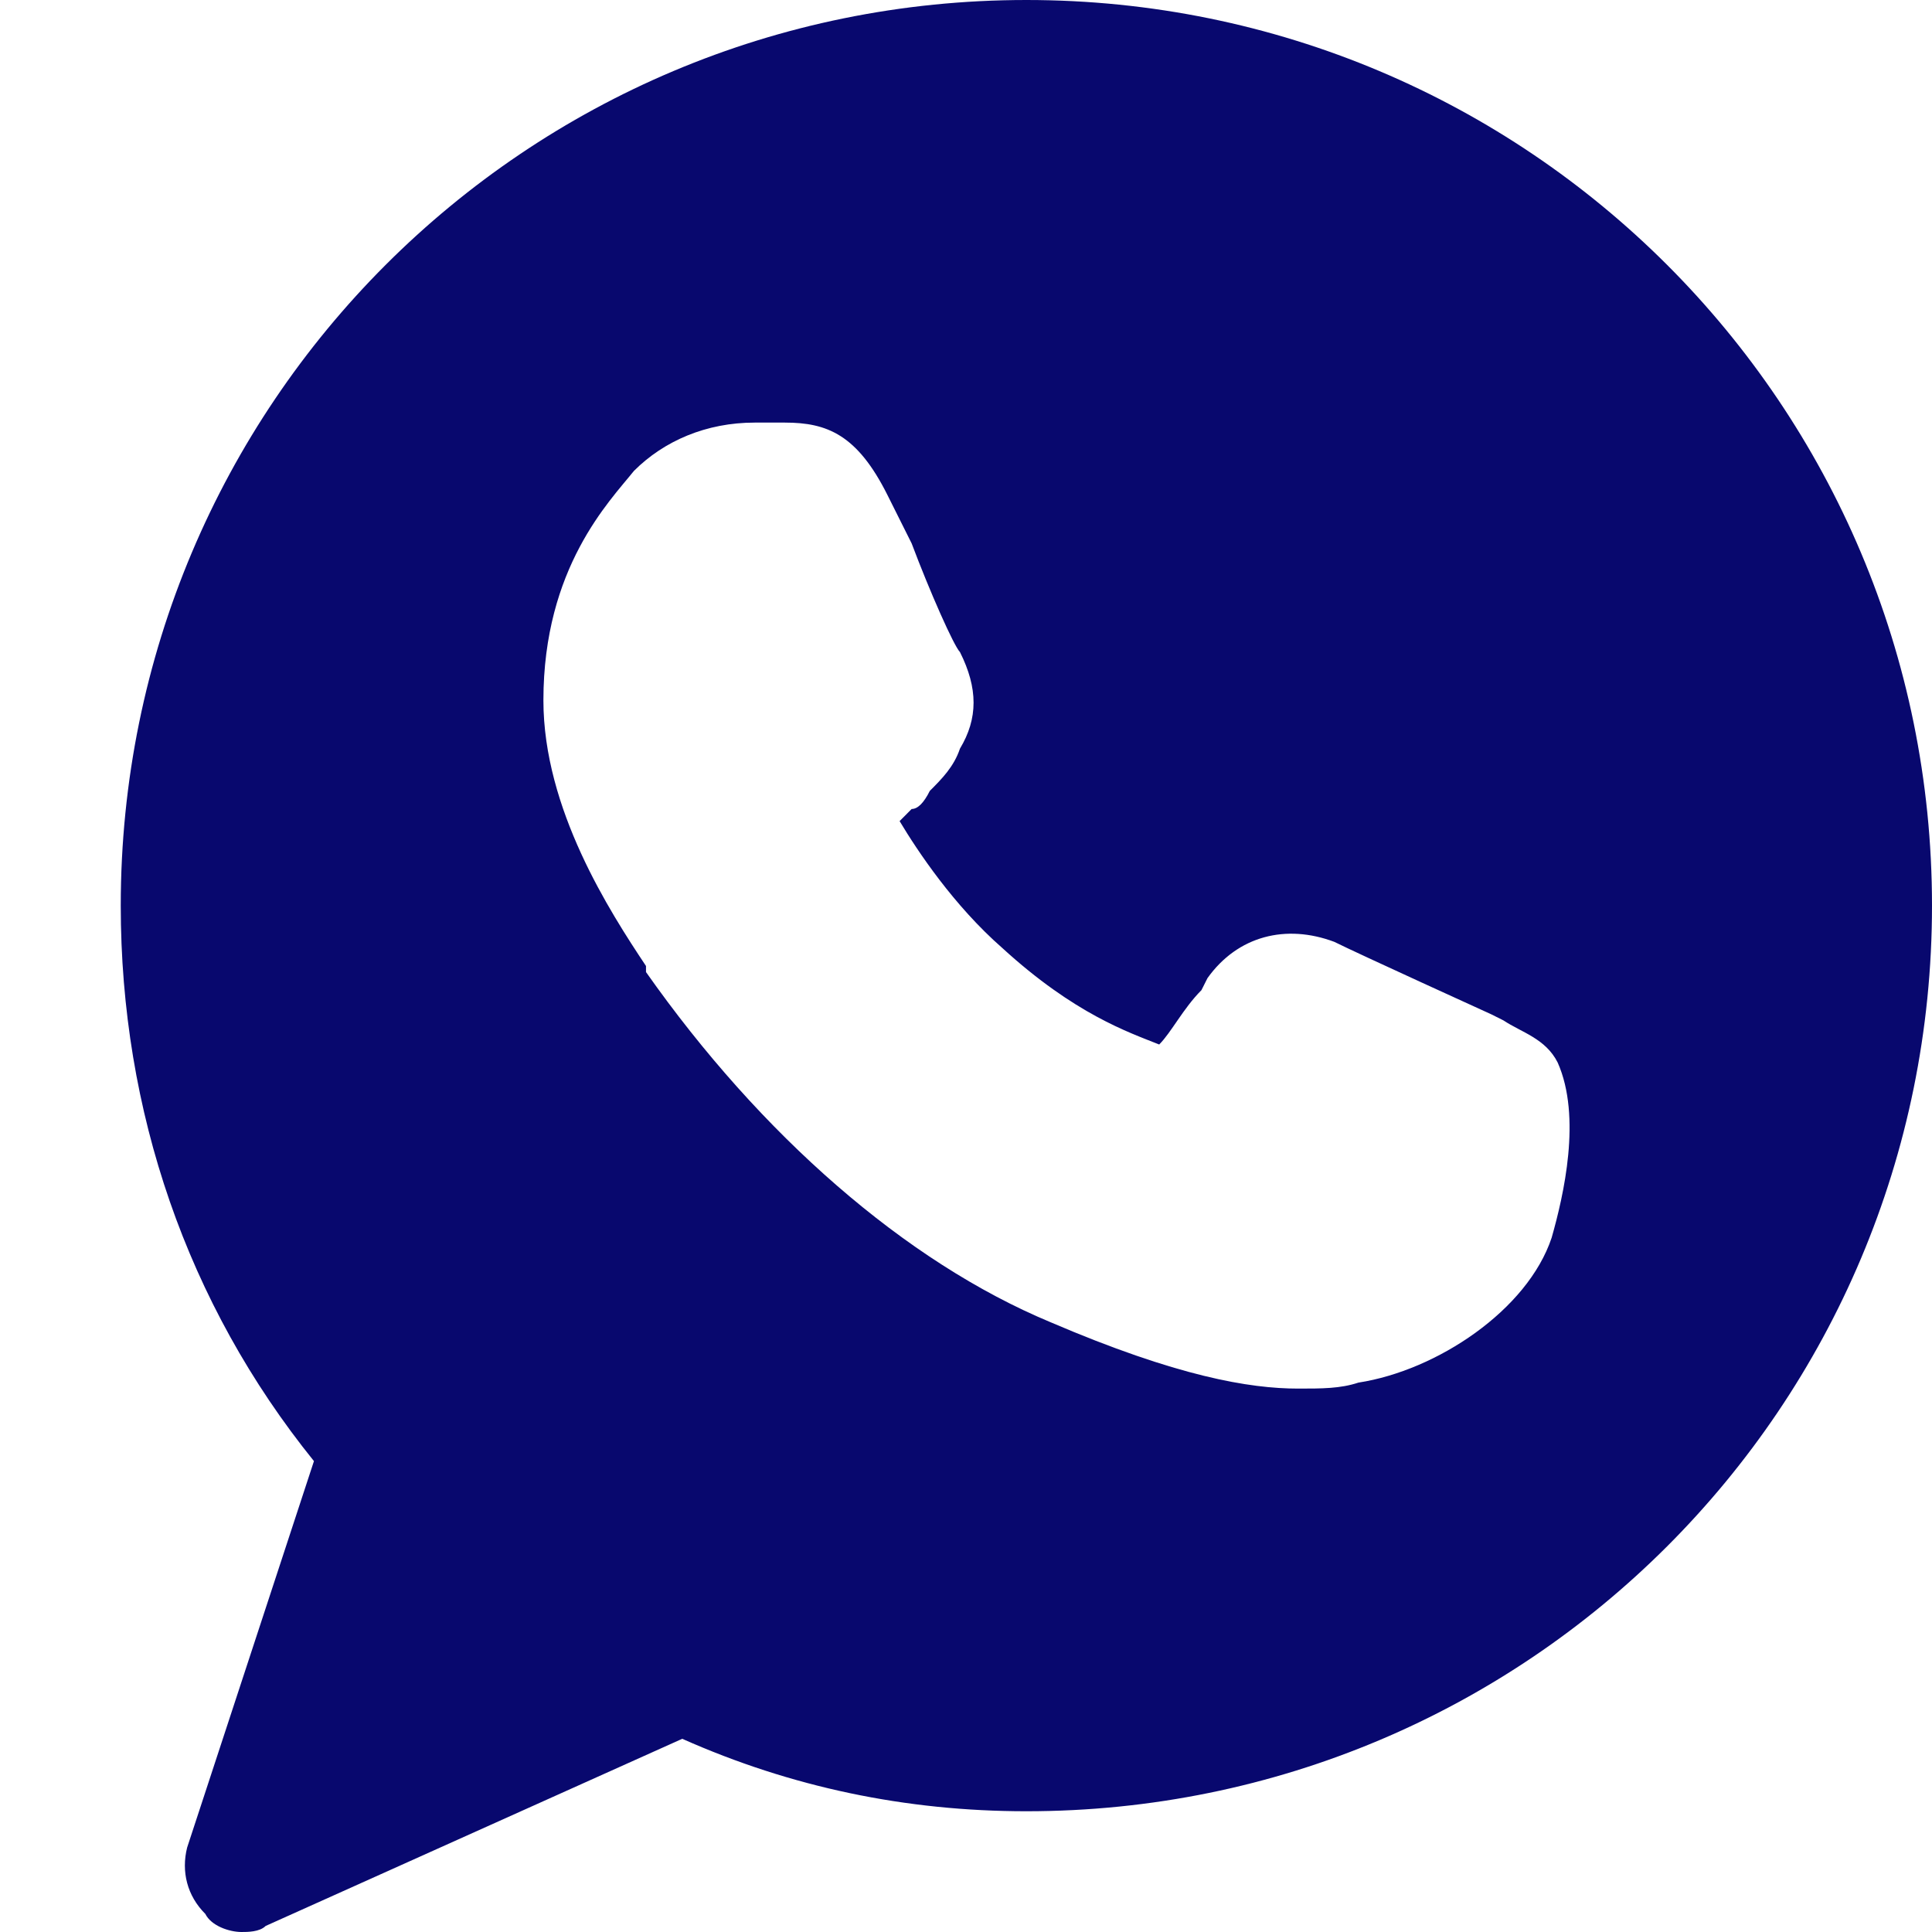 <svg width="30" height="30" viewBox="0 0 30 30" fill="none" xmlns="http://www.w3.org/2000/svg">
<path d="M15.938 0C8.156 0 1.875 6.281 1.875 14.062C1.875 17.25 2.906 20.25 4.875 22.688L2.906 28.688C2.812 29.062 2.906 29.438 3.188 29.719C3.281 29.906 3.562 30 3.75 30C3.844 30 4.031 30 4.125 29.906L10.594 27C12.281 27.75 14.062 28.125 15.938 28.125C23.719 28.125 30 21.844 30 14.062C30 6.281 23.719 0 15.938 0ZM24.094 19.219C23.719 20.344 22.312 21.281 21.094 21.469C20.812 21.562 20.531 21.562 20.156 21.562C19.406 21.562 18.281 21.375 16.312 20.531C14.062 19.594 11.812 17.625 10.031 15.094V15C9.469 14.156 8.438 12.562 8.438 10.875C8.438 8.812 9.469 7.781 9.844 7.312C10.312 6.844 10.969 6.562 11.719 6.562C11.906 6.562 12 6.562 12.188 6.562C12.844 6.562 13.312 6.75 13.781 7.688L14.156 8.438C14.438 9.188 14.812 10.031 14.906 10.125C15.188 10.688 15.188 11.156 14.906 11.625C14.812 11.906 14.625 12.094 14.438 12.281C14.344 12.469 14.25 12.562 14.156 12.562C14.062 12.656 14.062 12.656 13.969 12.75C14.25 13.219 14.812 14.062 15.562 14.719C16.688 15.75 17.531 16.031 18 16.219C18.188 16.031 18.375 15.656 18.656 15.375L18.75 15.188C19.219 14.531 19.969 14.344 20.719 14.625C21.094 14.812 23.156 15.75 23.156 15.75L23.344 15.844C23.625 16.031 24 16.125 24.188 16.5C24.562 17.344 24.281 18.562 24.094 19.219Z" fill="#08086E"/>
</svg>
